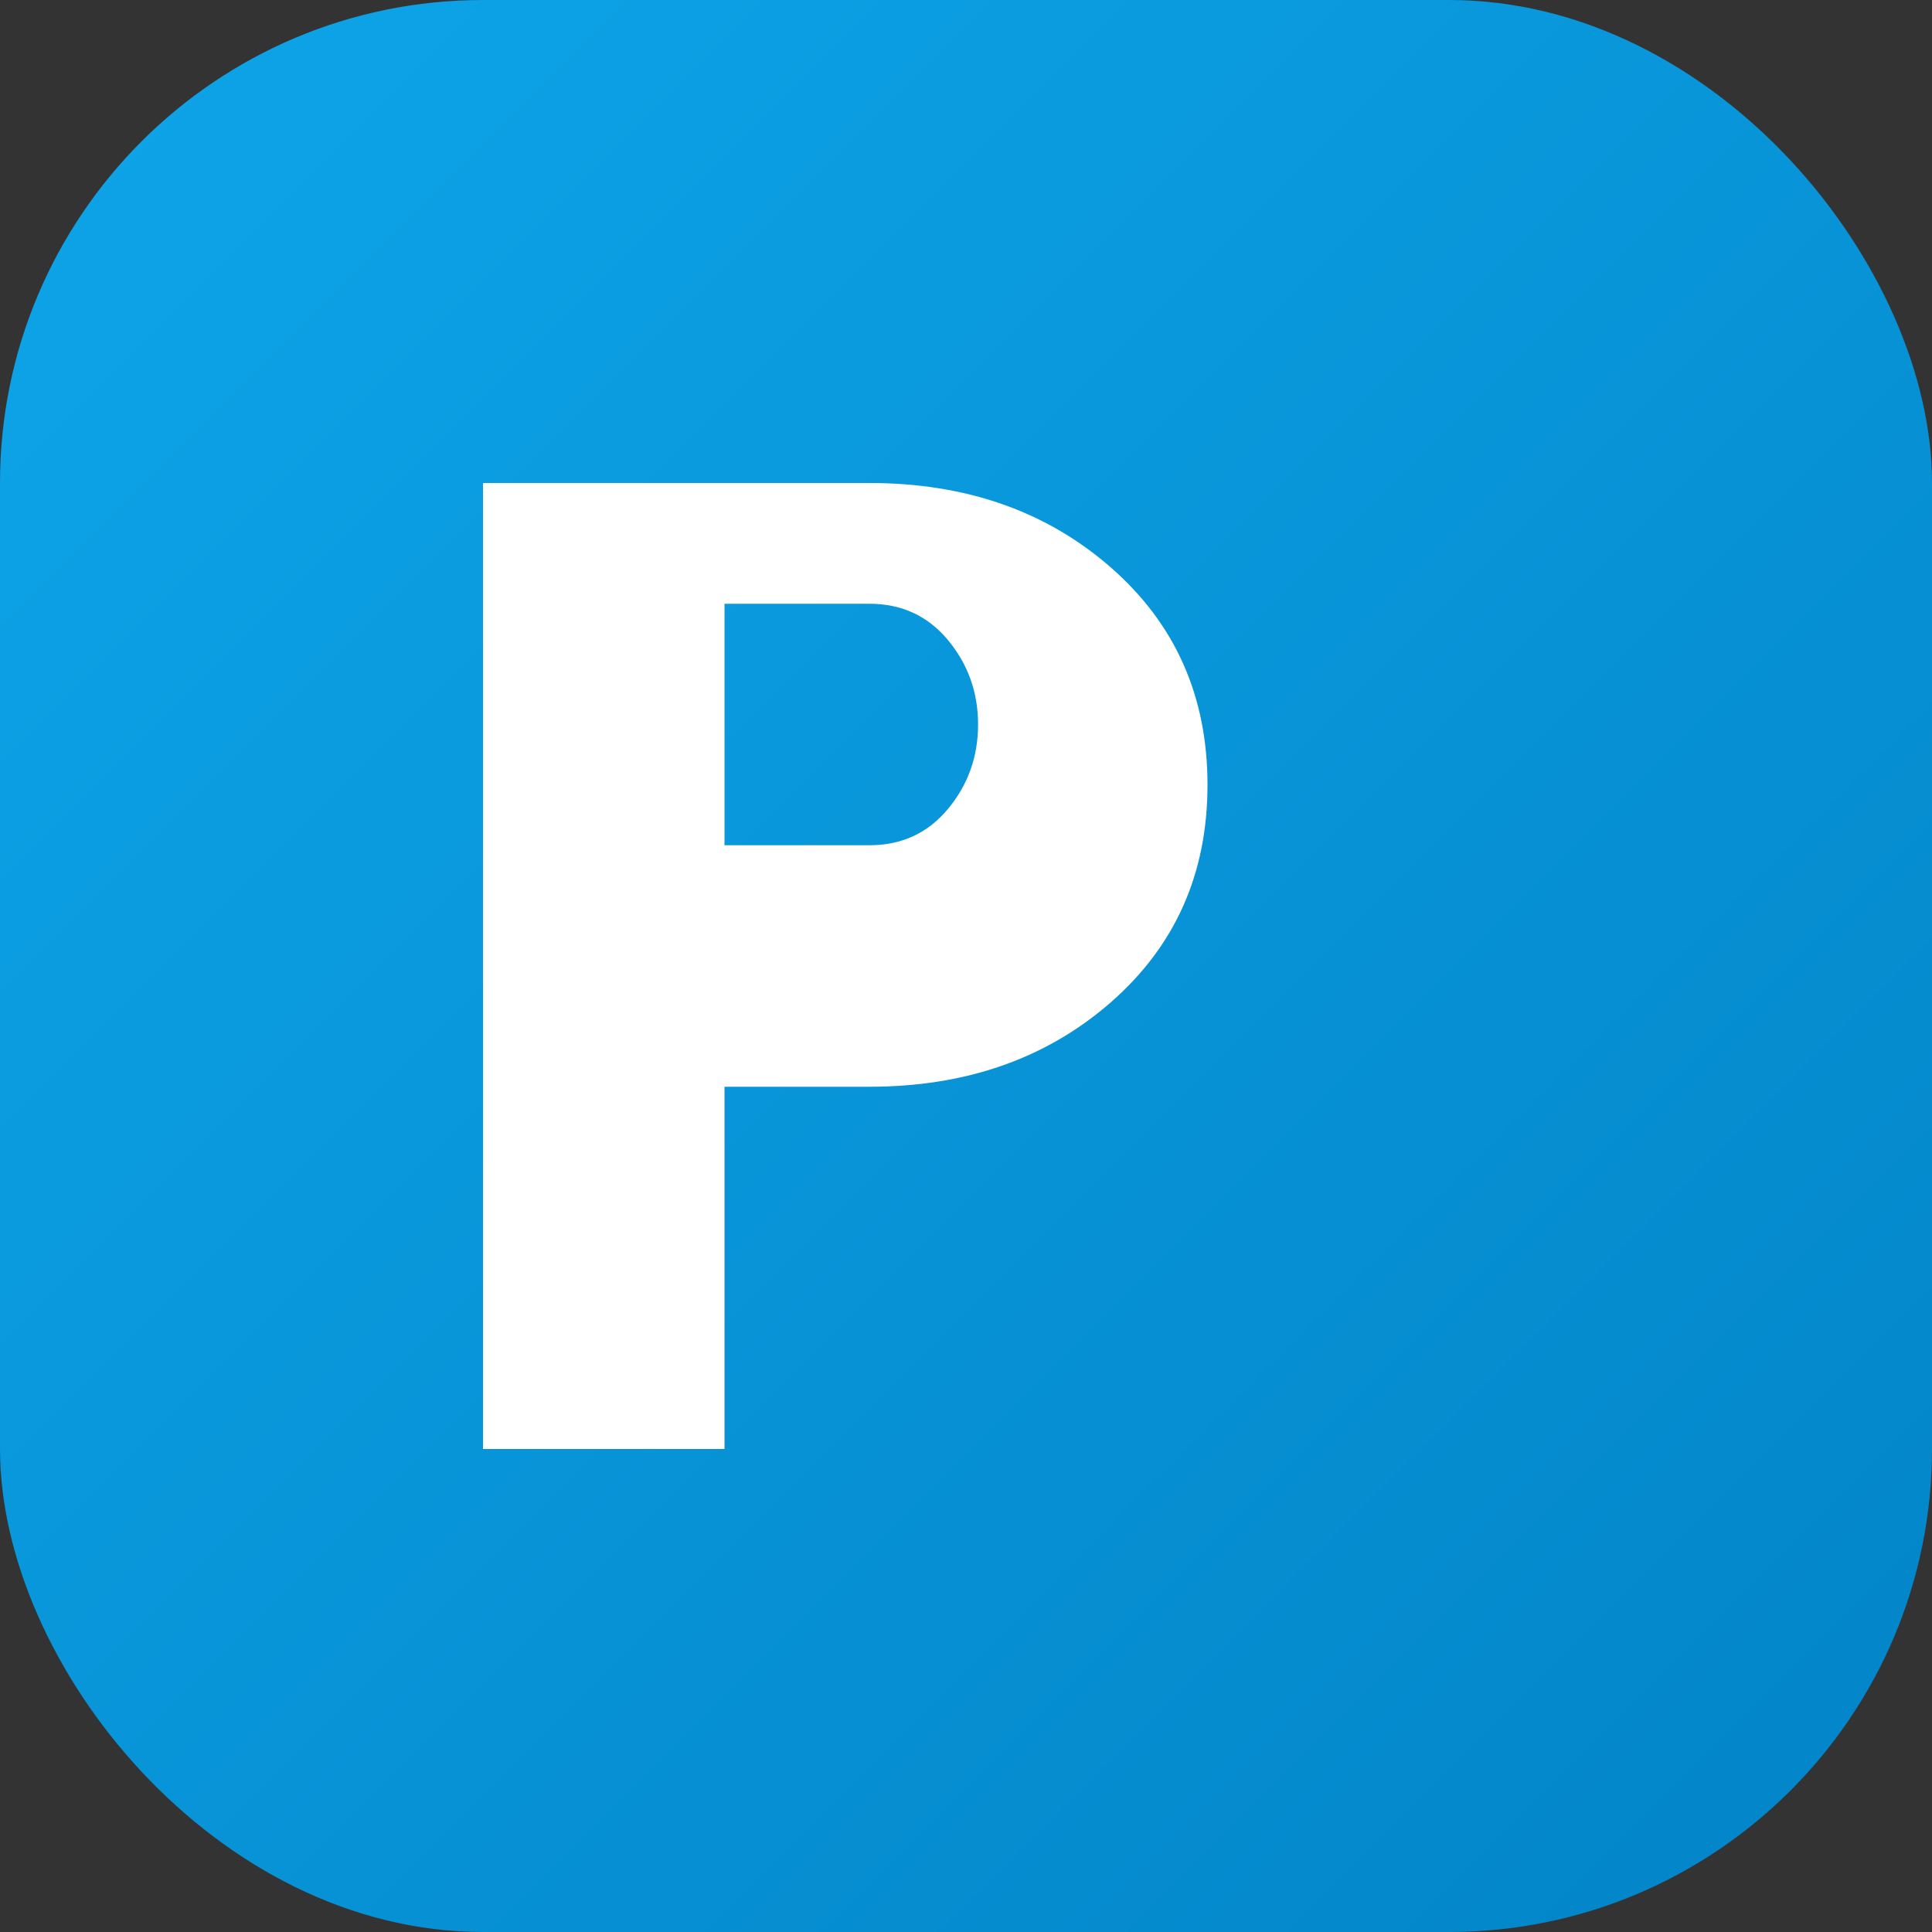 <svg width="32" height="32" viewBox="0 0 32 32" fill="none" xmlns="http://www.w3.org/2000/svg">
  <rect x="0" y="0" width="32" height="32" fill="#333333" stroke="none"/>
  <rect width="32" height="32" rx="8" fill="url(#gradient)"/>
  <path d="M8 24V8h6.4c1.6 0 2.933.467 4 1.4 1.067.933 1.6 2.133 1.6 3.6 0 1.467-.533 2.667-1.6 3.6-1.067.933-2.4 1.4-4 1.4H12v6H8zm4-10h2.4c.533 0 .967-.2 1.3-.6.333-.4.5-.867.5-1.4s-.167-1-.5-1.4c-.333-.4-.767-.6-1.3-.6H12v4z" fill="white"/>
  <defs>
    <linearGradient id="gradient" x1="0" y1="0" x2="32" y2="32" gradientUnits="userSpaceOnUse">
      <stop stop-color="#0ea5e9"/>
      <stop offset="1" stop-color="#0284c7"/>
    </linearGradient>
  </defs>
</svg>